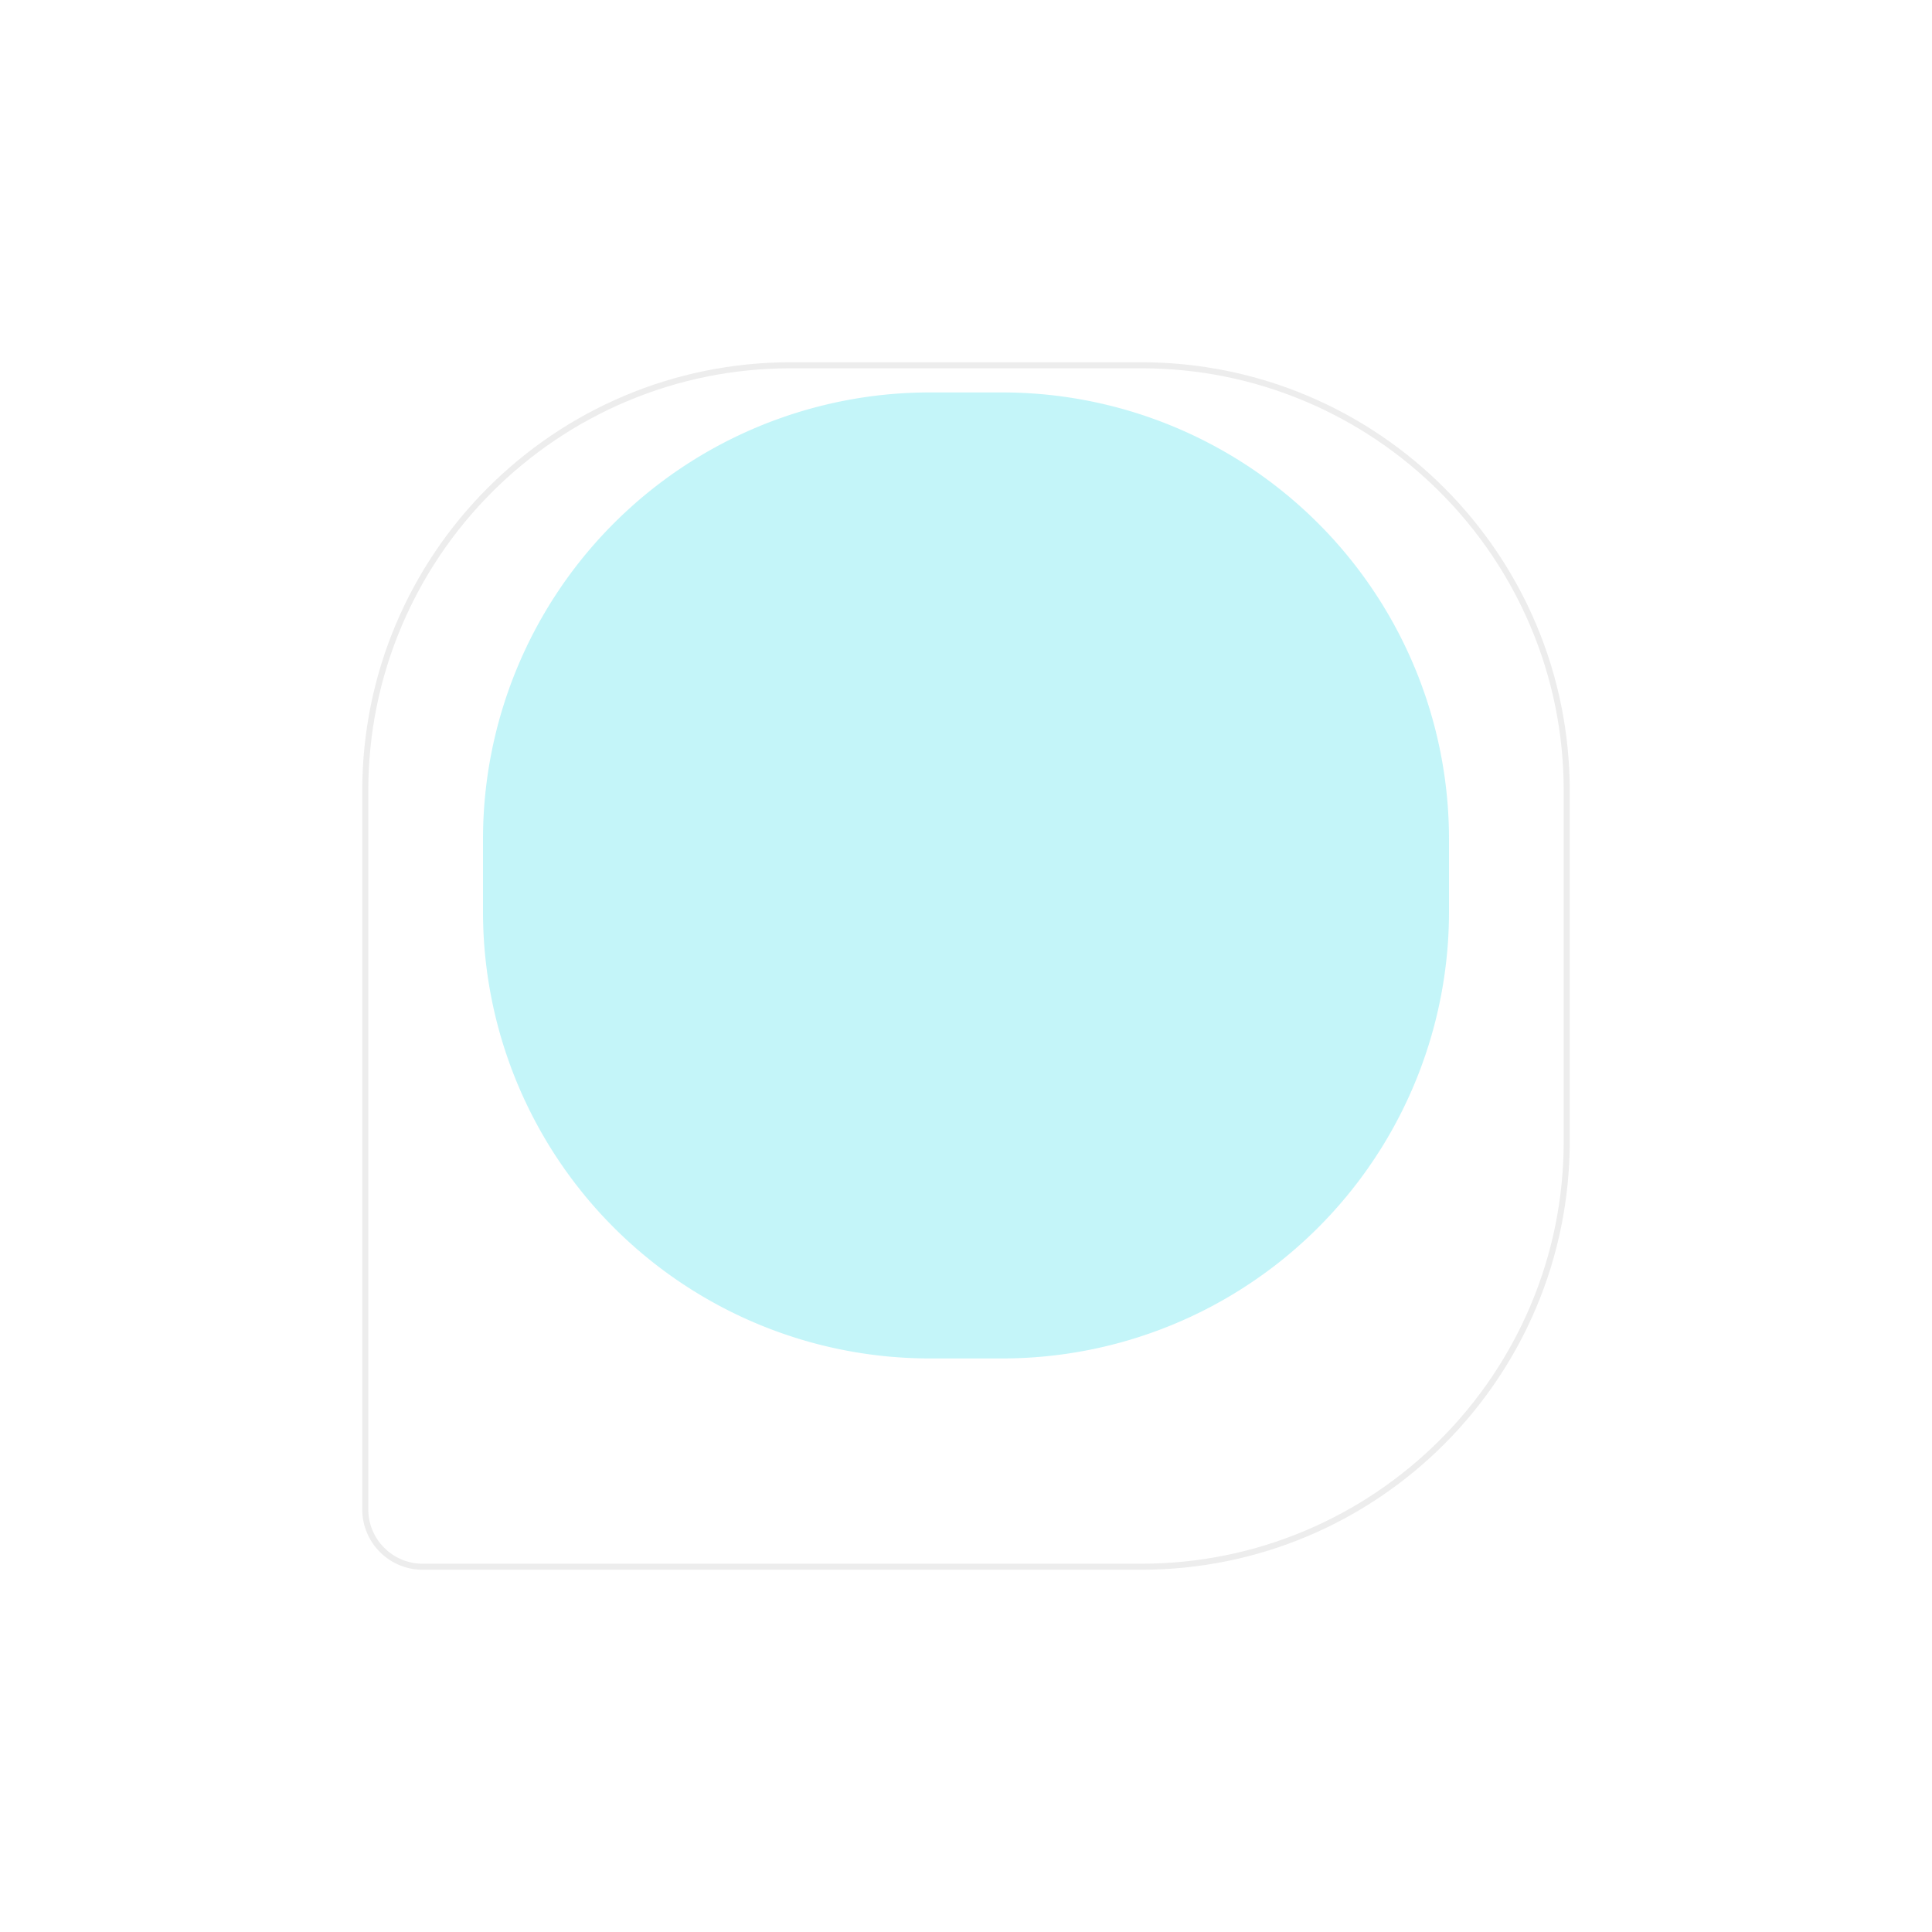 <svg xmlns="http://www.w3.org/2000/svg" xmlns:xlink="http://www.w3.org/1999/xlink" width="320" height="320" viewBox="0 0 320 320">
  <defs>
    <filter id="Path_15" x="0" y="0" width="320" height="320" filterUnits="userSpaceOnUse">
      <feOffset dy="35" input="SourceAlpha"/>
      <feGaussianBlur stdDeviation="20" result="blur"/>
      <feFlood flood-opacity="0.161"/>
      <feComposite operator="in" in2="blur"/>
      <feComposite in="SourceGraphic"/>
    </filter>
    <filter id="Path_16" x="35" y="20" width="250" height="250" filterUnits="userSpaceOnUse">
      <feOffset dy="20" input="SourceAlpha"/>
      <feGaussianBlur stdDeviation="15" result="blur-2"/>
      <feFlood flood-opacity="0.161"/>
      <feComposite operator="in" in2="blur-2"/>
      <feComposite in="SourceGraphic"/>
    </filter>
  </defs>
  <g id="public" transform="translate(530 2057)">
    <g transform="matrix(1, 0, 0, 1, -530, -2057)" filter="url(#Path_15)">
      <g id="Path_15-2" data-name="Path 15" transform="translate(60 25)" fill="#fff">
        <path d="M 129 199.5 L 10 199.5 C 4.762 199.5 0.5 195.238 0.5 190 L 0.5 71 C 0.5 61.482 2.364 52.25 6.04 43.558 C 7.807 39.381 9.994 35.352 12.54 31.583 C 15.062 27.85 17.959 24.339 21.149 21.149 C 24.339 17.959 27.85 15.062 31.583 12.54 C 35.352 9.994 39.381 7.807 43.558 6.04 C 52.25 2.364 61.482 0.5 71 0.5 L 129 0.5 C 138.518 0.5 147.75 2.364 156.442 6.04 C 160.619 7.807 164.648 9.994 168.417 12.54 C 172.15 15.062 175.661 17.959 178.851 21.149 C 182.041 24.339 184.938 27.85 187.46 31.583 C 190.006 35.352 192.193 39.381 193.96 43.558 C 197.636 52.25 199.5 61.482 199.5 71 L 199.5 129 C 199.5 138.518 197.636 147.75 193.96 156.442 C 192.193 160.619 190.006 164.648 187.46 168.417 C 184.938 172.15 182.041 175.661 178.851 178.851 C 175.661 182.041 172.15 184.938 168.417 187.46 C 164.648 190.006 160.619 192.193 156.442 193.96 C 147.75 197.636 138.518 199.5 129 199.5 Z" stroke="none"/>
        <path d="M 71 1 C 61.55 1 52.382 2.851 43.753 6.501 C 39.606 8.255 35.605 10.426 31.863 12.954 C 28.156 15.459 24.67 18.335 21.503 21.503 C 18.335 24.67 15.459 28.156 12.954 31.863 C 10.426 35.605 8.255 39.606 6.501 43.753 C 2.851 52.382 1 61.55 1 71 L 1 190 C 1 194.963 5.037 199 10 199 L 129 199 C 138.45 199 147.618 197.149 156.247 193.499 C 160.394 191.745 164.395 189.574 168.137 187.046 C 171.844 184.541 175.33 181.665 178.497 178.497 C 181.665 175.33 184.541 171.844 187.046 168.137 C 189.574 164.395 191.745 160.394 193.499 156.247 C 197.149 147.618 199 138.45 199 129 L 199 71 C 199 61.55 197.149 52.382 193.499 43.753 C 191.745 39.606 189.574 35.605 187.046 31.863 C 184.541 28.156 181.665 24.67 178.497 21.503 C 175.33 18.335 171.844 15.459 168.137 12.954 C 164.395 10.426 160.394 8.255 156.247 6.501 C 147.618 2.851 138.45 1 129 1 L 71 1 M 71 0 L 129 0 C 168.212 0 200 31.788 200 71 L 200 129 C 200 168.212 168.212 200 129 200 L 10 200 C 4.477 200 0 195.523 0 190 L 0 71 C 0 31.788 31.788 0 71 0 Z" stroke="none" fill="#ededed"/>
      </g>
    </g>
    <g transform="matrix(1, 0, 0, 1, -530, -2057)" filter="url(#Path_16)">
      <path id="Path_16-2" data-name="Path 16" d="M74,0H86a74,74,0,0,1,74,74V86a74,74,0,0,1-74,74H74A74,74,0,0,1,0,86V74A74,74,0,0,1,74,0Z" transform="translate(80 45)" fill="rgba(30,215,230,0.26)"/>
    </g>
  </g>
</svg>
